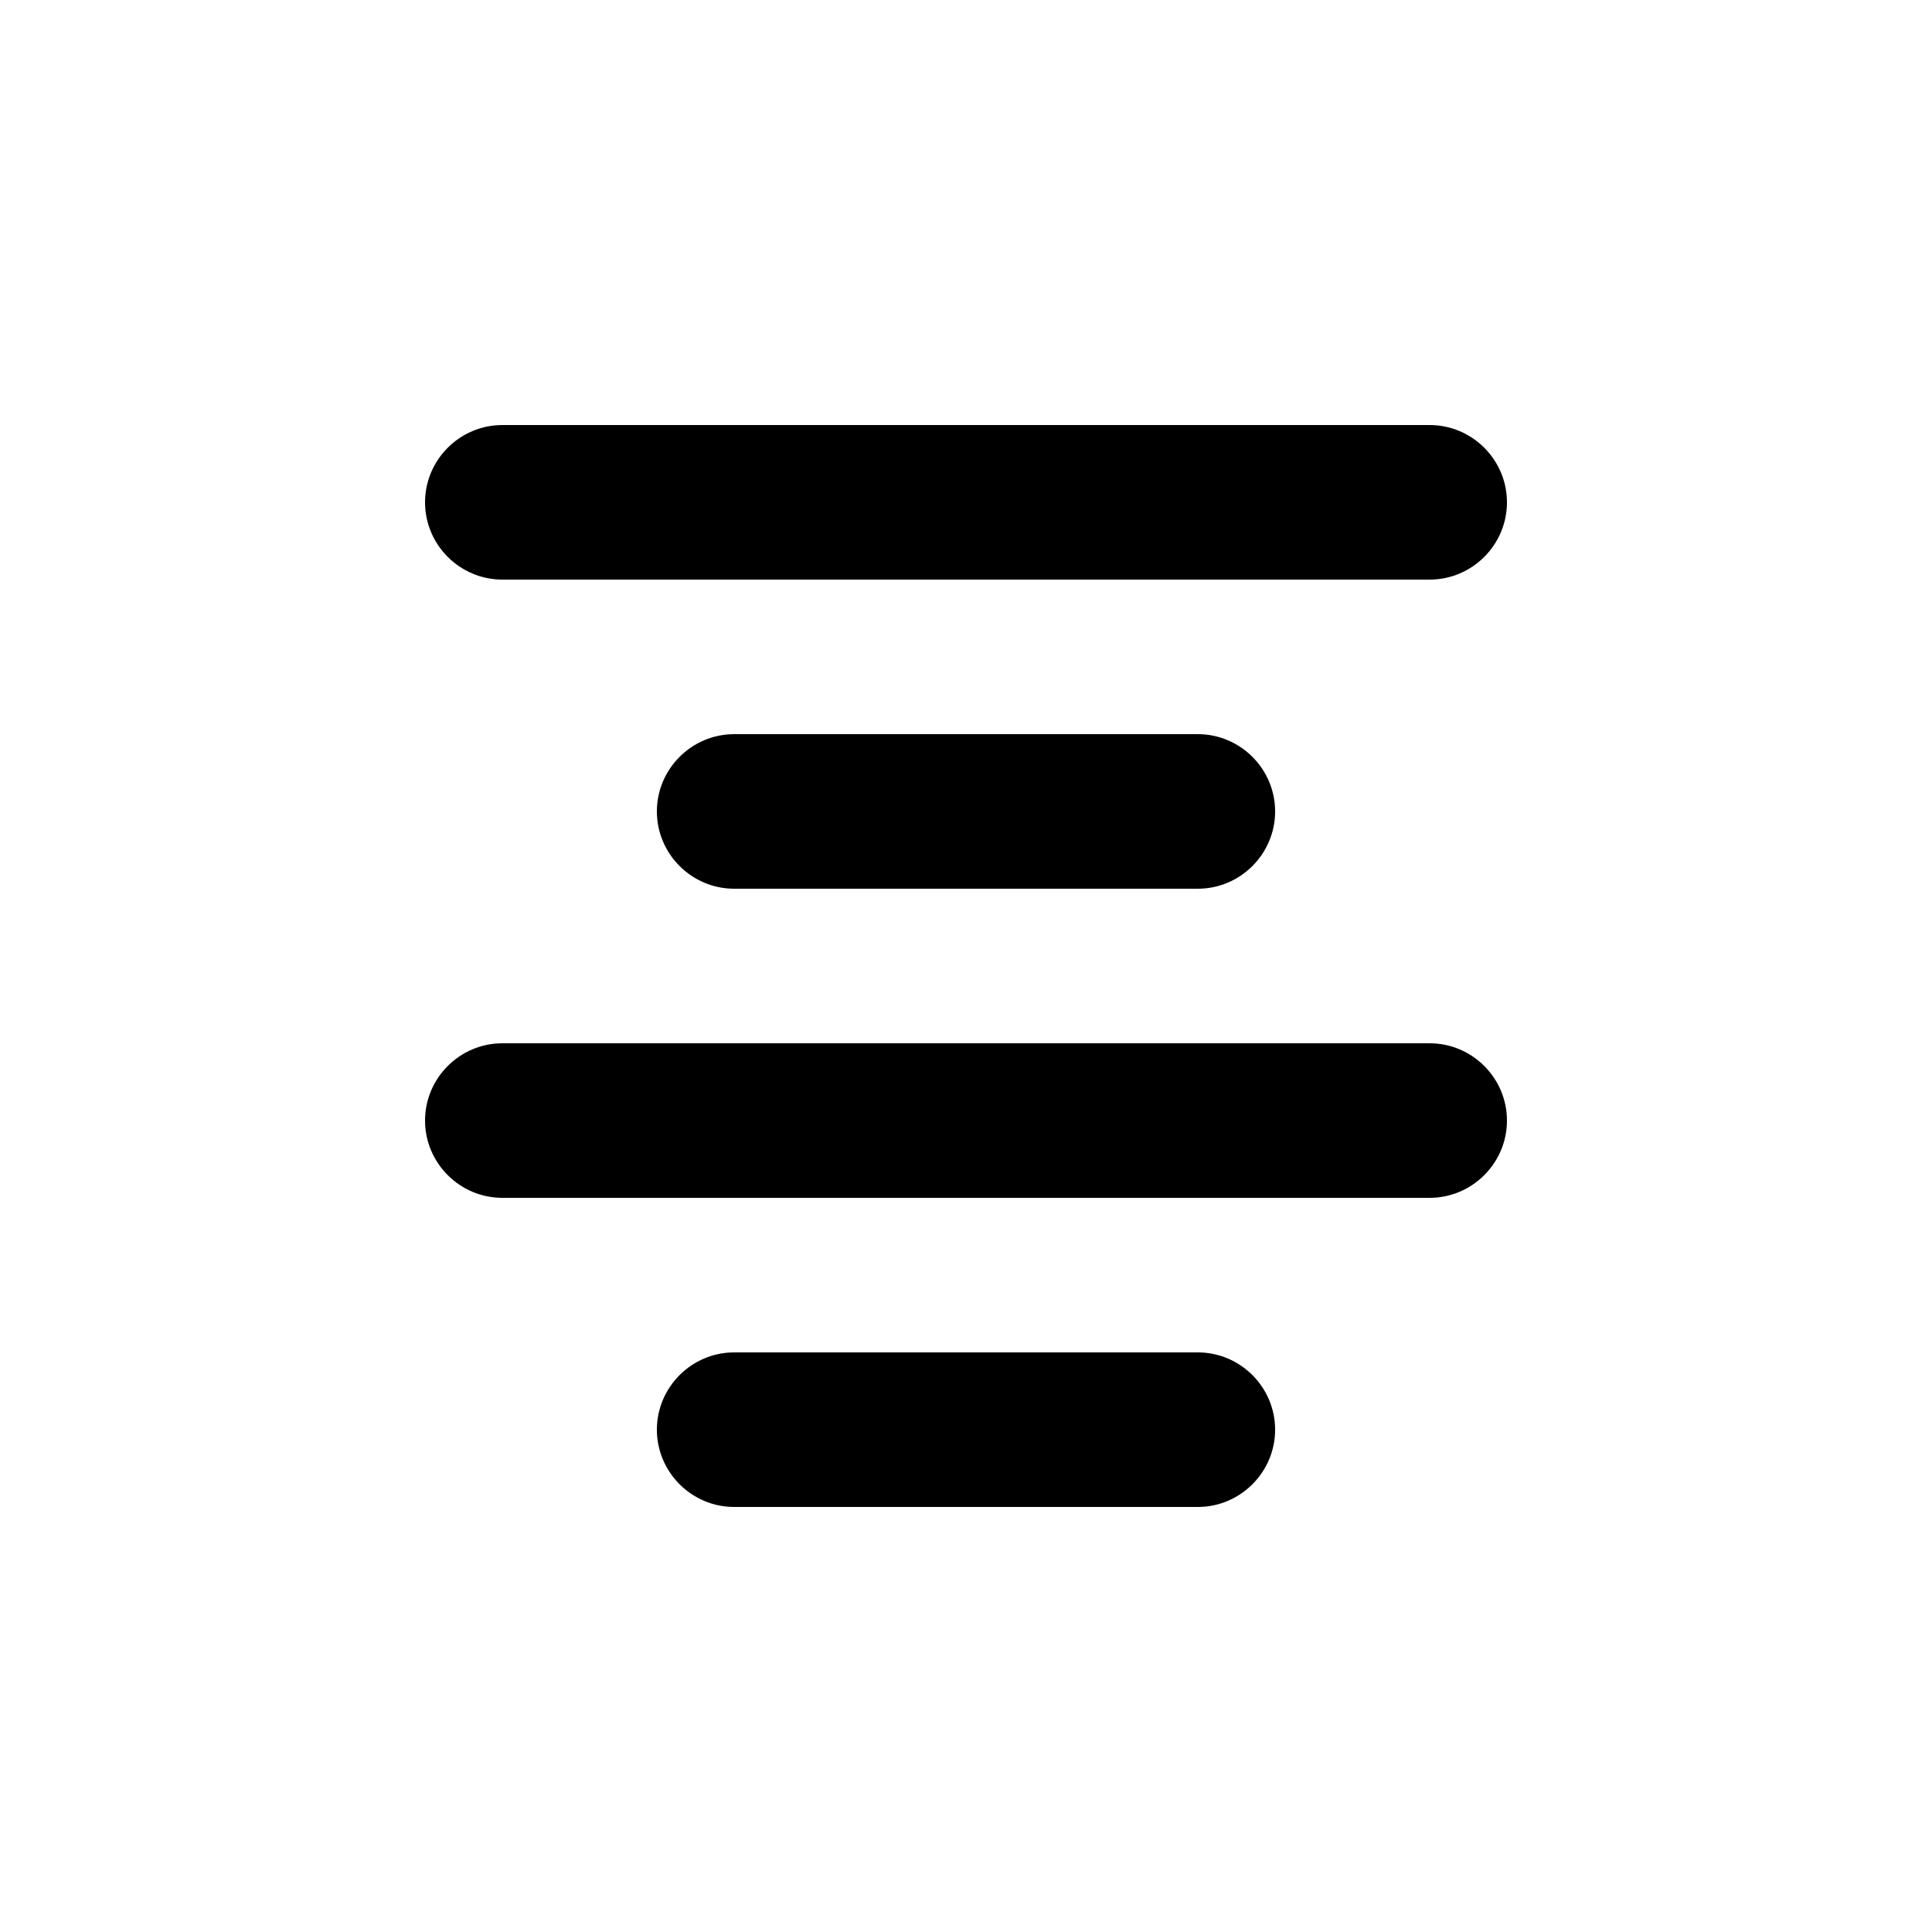 <?xml version="1.0" encoding="UTF-8"?>
<svg xmlns="http://www.w3.org/2000/svg" version="1.1" viewBox="0 0 100 100">
  <!-- Generator: Adobe Illustrator 28.7.3, SVG Export Plug-In . SVG Version: 1.2.0 Build 164)  -->
  <g>
    <g id="Capa_1">
      <g>
        <path d="M26,62h48c2.2,0,4-1.8,4-4s-1.8-4-4-4H26c-2.2,0-4,1.8-4,4s1.8,4,4,4Z"/>
        <path d="M62,70h-24c-2.2,0-4,1.8-4,4s1.8,4,4,4h24c2.2,0,4-1.8,4-4s-1.8-4-4-4Z"/>
        <path d="M26,30h48c2.2,0,4-1.8,4-4s-1.8-4-4-4H26c-2.2,0-4,1.8-4,4s1.8,4,4,4Z"/>
        <path d="M38,38c-2.2,0-4,1.8-4,4s1.8,4,4,4h24c2.2,0,4-1.8,4-4s-1.8-4-4-4h-24Z"/>
      </g>
    </g>
  </g>
</svg>